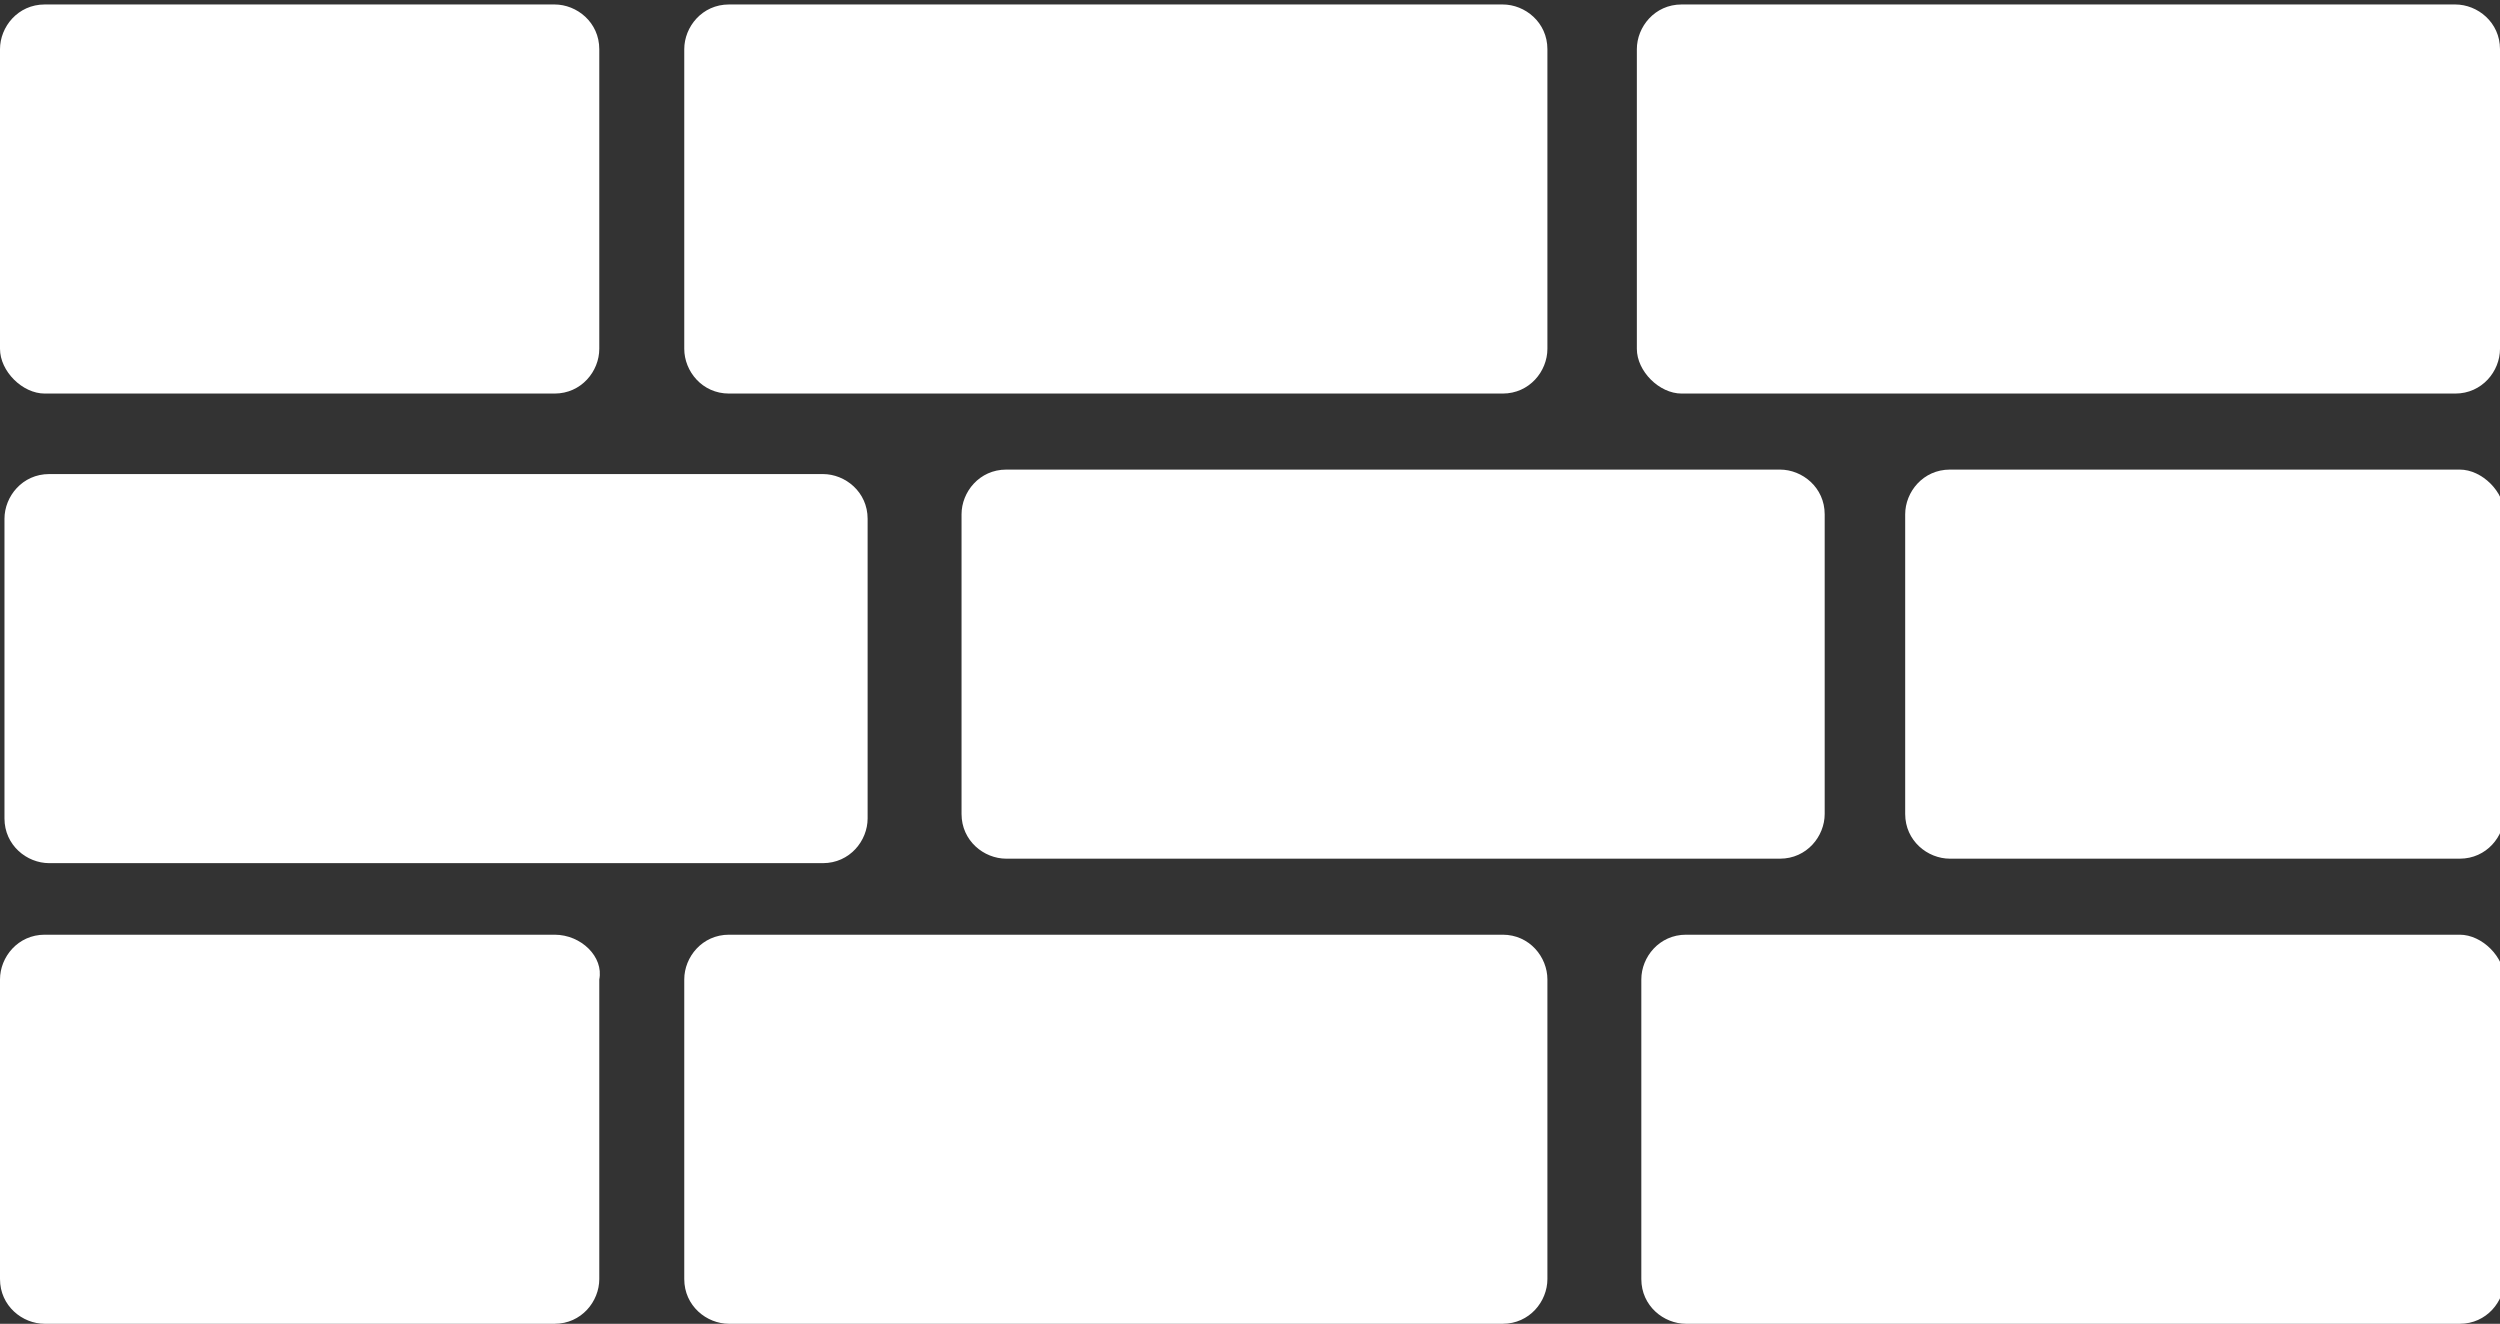 <?xml version="1.0" encoding="utf-8"?>
<!-- Generator: Adobe Illustrator 18.1.1, SVG Export Plug-In . SVG Version: 6.00 Build 0)  -->
<svg version="1.1" id="Layer_1" xmlns="http://www.w3.org/2000/svg" xmlns:xlink="http://www.w3.org/1999/xlink" x="0px" y="0px"
	 viewBox="-527.2 390.3 55.9 29.6" enable-background="new -527.2 390.3 55.9 29.6" xml:space="preserve">
<rect x="-527.2" y="390.3" width="55.9" height="29.6" fill="#333333" stroke="none"/>
<g>
	<path fill="#FFFFFF" d="M-489.6,399.1h17.3c0.6,0,1-0.5,1-1v-6.7c0-0.6-0.5-1-1-1h-17.3c-0.6,0-1,0.5-1,1v6.7
		C-490.6,398.6-490.1,399.1-489.6,399.1z"/>
	<path fill="#FFFFFF" d="M-510.9,399.1h17.3c0.6,0,1-0.5,1-1v-6.7c0-0.6-0.5-1-1-1h-17.3c-0.6,0-1,0.5-1,1v6.7
		C-511.9,398.6-511.5,399.1-510.9,399.1z"/>
	<path fill="#FFFFFF" d="M-526.2,399.1h11.4c0.6,0,1-0.5,1-1v-6.7c0-0.6-0.5-1-1-1h-11.4c-0.6,0-1,0.5-1,1v6.7
		C-527.2,398.6-526.7,399.1-526.2,399.1z"/>
	<path fill="#FFFFFF" d="M-472.2,411.2h-17.3c-0.6,0-1,0.5-1,1v6.7c0,0.6,0.5,1,1,1h17.3c0.6,0,1-0.5,1-1v-6.7
		C-471.2,411.7-471.7,411.2-472.2,411.2z"/>
	<path fill="#FFFFFF" d="M-493.6,411.2h-17.3c-0.6,0-1,0.5-1,1v6.7c0,0.6,0.5,1,1,1h17.3c0.6,0,1-0.5,1-1v-6.7
		C-492.6,411.7-493,411.2-493.6,411.2z"/>
	<path fill="#FFFFFF" d="M-514.8,411.2h-11.4c-0.6,0-1,0.5-1,1v6.7c0,0.6,0.5,1,1,1h11.4c0.6,0,1-0.5,1-1v-6.7
		C-513.7,411.7-514.2,411.2-514.8,411.2z"/>
	<path fill="#FFFFFF" d="M-508.8,409.6c0.6,0,1-0.5,1-1v-6.7c0-0.6-0.5-1-1-1h-17.3c-0.6,0-1,0.5-1,1v6.7c0,0.6,0.5,1,1,1H-508.8z"
		/>
	<path fill="#FFFFFF" d="M-504.7,400.8c-0.6,0-1,0.5-1,1v6.7c0,0.6,0.5,1,1,1h17.3c0.6,0,1-0.5,1-1v-6.7c0-0.6-0.5-1-1-1H-504.7z"/>
	<path fill="#FFFFFF" d="M-472.2,400.8h-11.4c-0.6,0-1,0.5-1,1v6.7c0,0.6,0.5,1,1,1h11.4c0.6,0,1-0.5,1-1v-6.7
		C-471.2,401.3-471.7,400.8-472.2,400.8z"/>
</g>
</svg>
